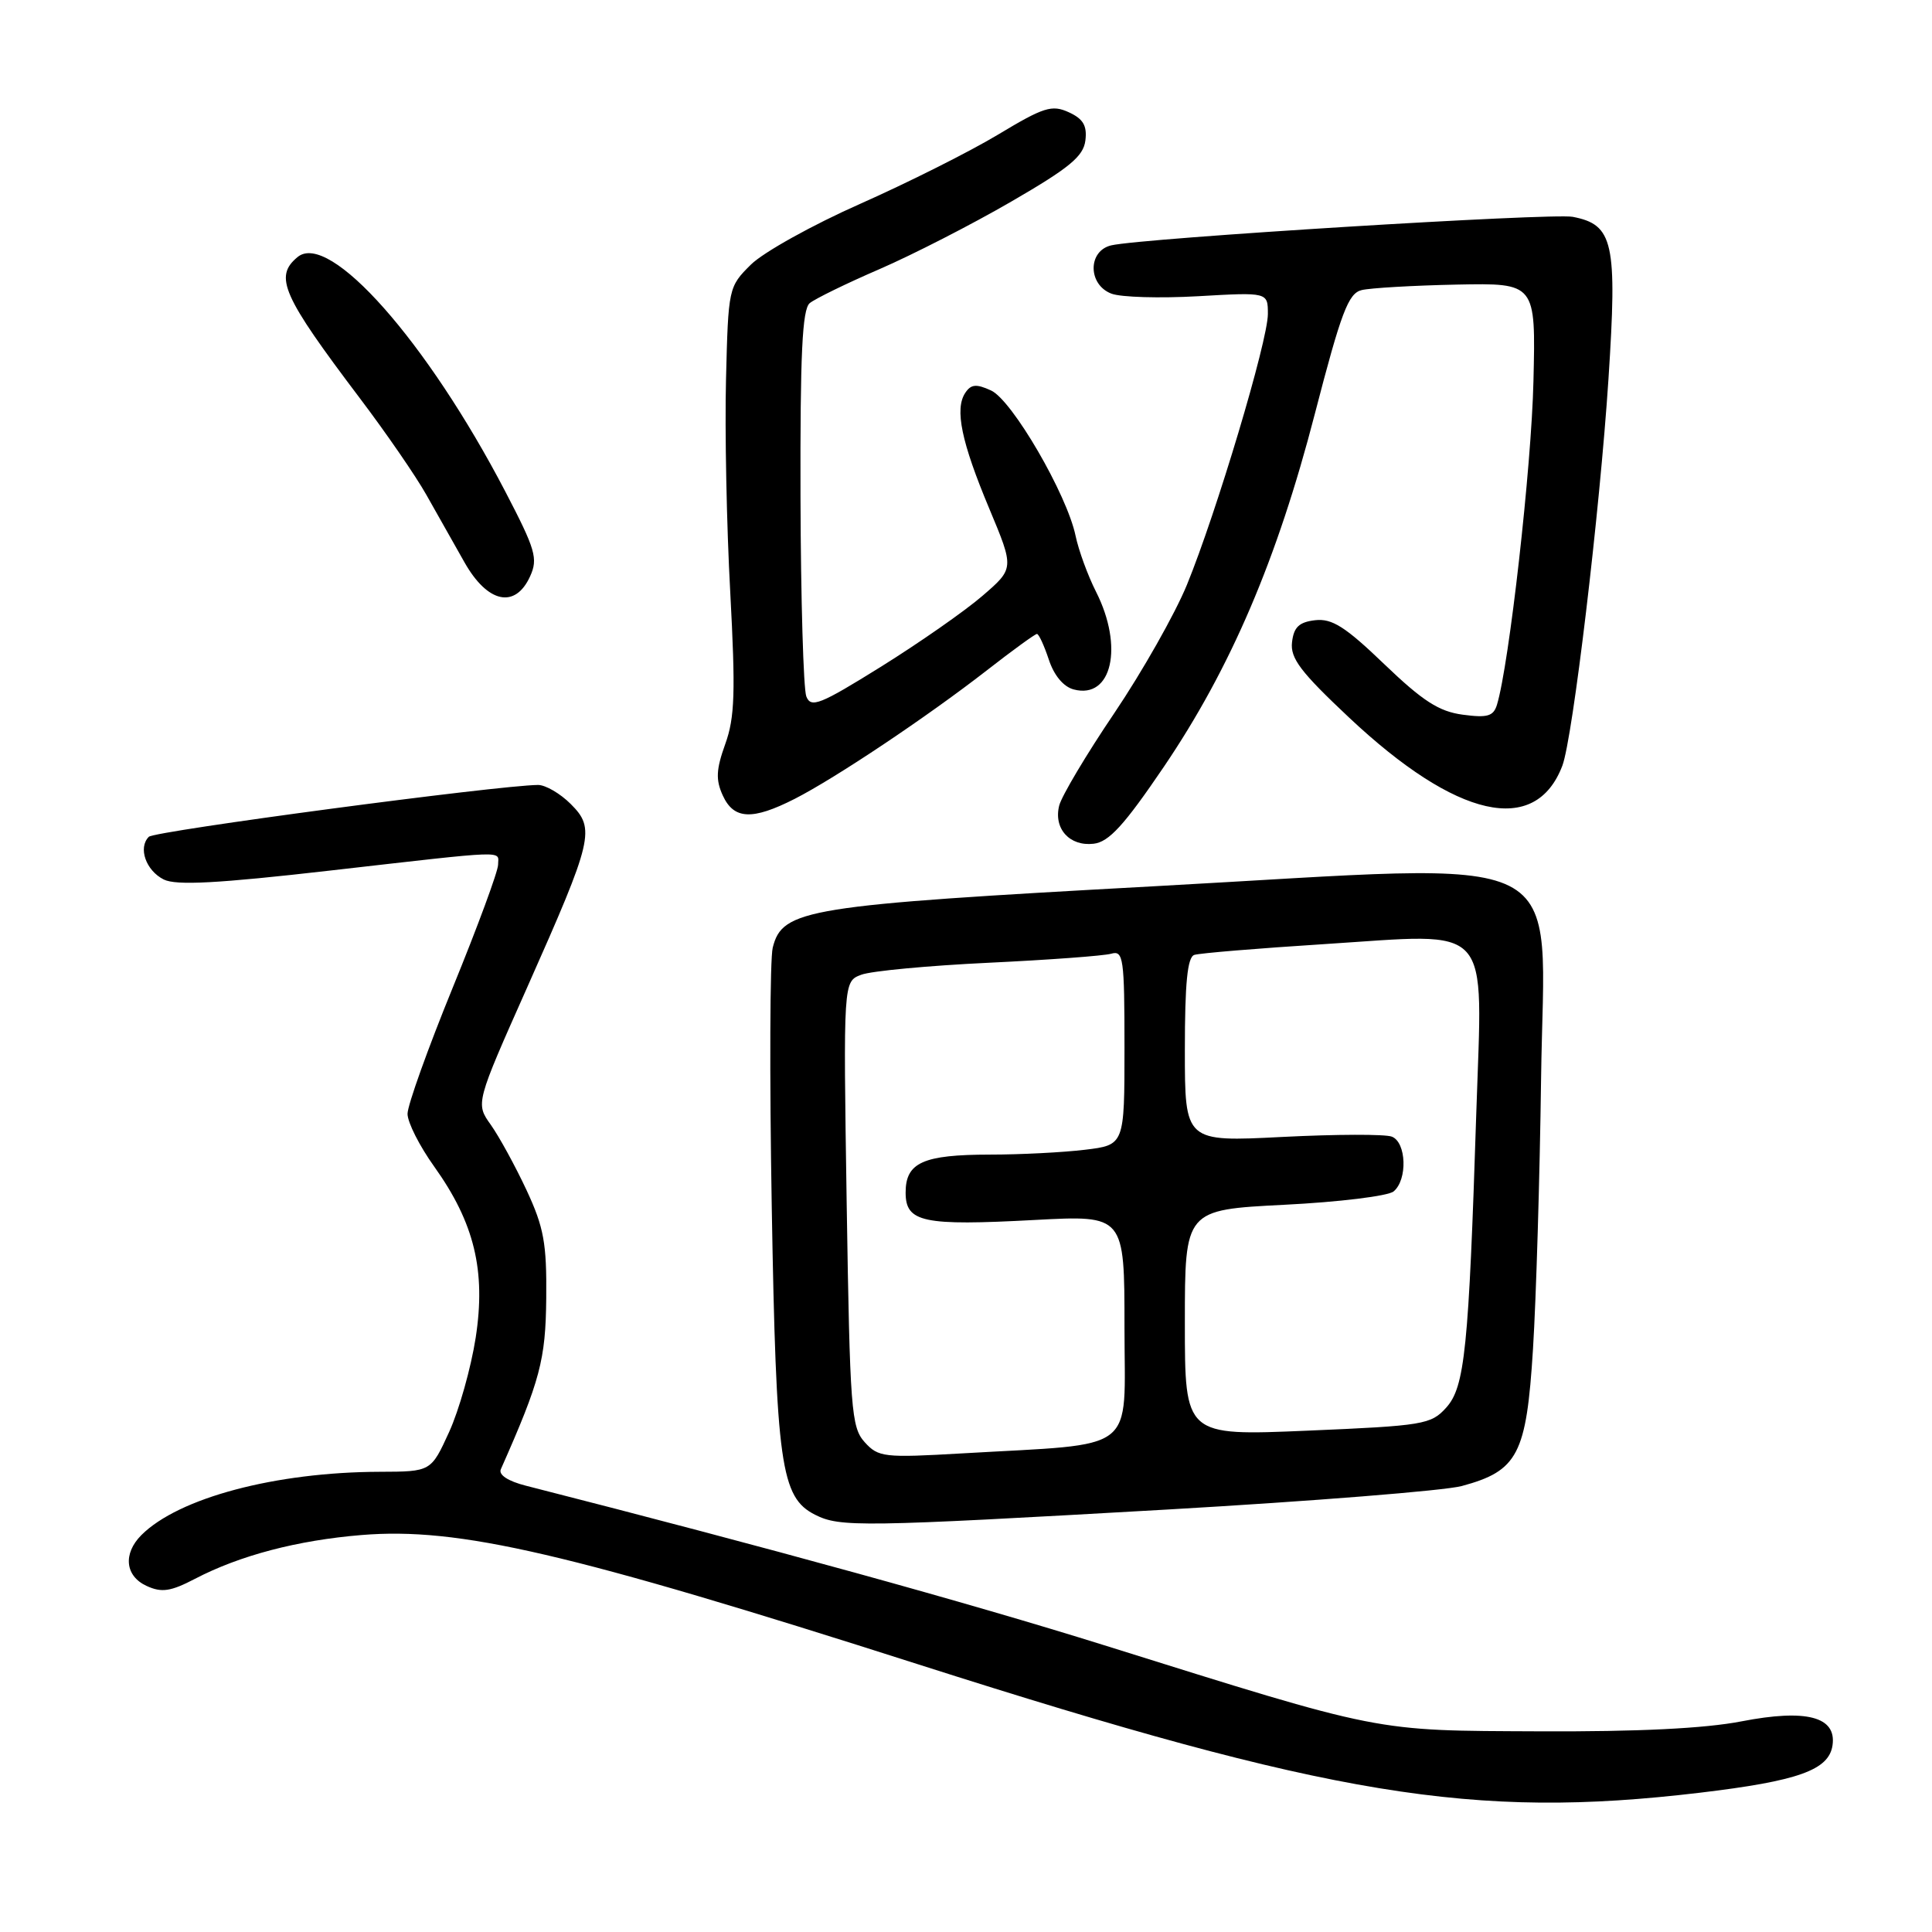 <?xml version="1.0" encoding="UTF-8" standalone="no"?>
<!DOCTYPE svg PUBLIC "-//W3C//DTD SVG 1.1//EN" "http://www.w3.org/Graphics/SVG/1.1/DTD/svg11.dtd" >
<svg xmlns="http://www.w3.org/2000/svg" xmlns:xlink="http://www.w3.org/1999/xlink" version="1.1" viewBox="0 0 256 256">
 <g >
 <path fill="currentColor"
d=" M 225.20 237.55 C 238.30 235.99 242.35 234.54 242.82 231.25 C 243.36 227.47 239.35 226.42 230.75 228.09 C 225.91 229.03 217.03 229.47 204.00 229.41 C 181.80 229.31 183.55 229.66 146.27 217.99 C 128.10 212.31 102.01 205.11 69.67 196.86 C 67.31 196.26 66.04 195.42 66.36 194.69 C 71.58 182.91 72.30 180.20 72.38 172.00 C 72.45 164.75 72.07 162.64 69.77 157.70 C 68.28 154.51 66.15 150.62 65.04 149.05 C 63.01 146.21 63.01 146.21 69.90 130.73 C 78.59 111.18 78.92 109.82 75.62 106.53 C 74.23 105.14 72.28 104.01 71.30 104.01 C 65.96 104.06 20.49 110.11 19.72 110.88 C 18.27 112.33 19.33 115.35 21.70 116.54 C 23.34 117.35 28.83 117.06 43.69 115.36 C 67.82 112.61 66.00 112.68 66.00 114.58 C 66.00 115.44 63.30 122.76 60.00 130.84 C 56.70 138.92 54.00 146.45 54.00 147.59 C 54.00 148.72 55.59 151.86 57.53 154.57 C 62.86 162.03 64.40 168.38 63.03 177.26 C 62.41 181.24 60.83 186.86 59.51 189.75 C 57.11 195.00 57.11 195.00 50.31 195.02 C 36.51 195.06 23.67 198.47 18.73 203.41 C 16.27 205.88 16.58 208.85 19.44 210.15 C 21.42 211.06 22.62 210.88 25.84 209.20 C 31.78 206.10 39.41 204.10 47.89 203.40 C 60.77 202.34 75.28 205.71 121.75 220.56 C 176.45 238.03 195.20 241.11 225.20 237.55 Z  M 154.70 200.02 C 173.84 198.92 191.38 197.52 193.68 196.91 C 201.13 194.90 202.26 192.74 203.13 178.74 C 203.55 172.01 204.03 155.93 204.20 143.00 C 204.60 111.86 209.56 114.34 153.00 117.43 C 106.76 119.96 103.68 120.45 102.39 125.57 C 102.02 127.05 101.96 142.50 102.26 159.88 C 102.85 194.10 103.45 198.41 108.00 200.71 C 111.30 202.38 113.98 202.34 154.70 200.02 Z  M 154.20 101.63 C 163.06 88.56 169.23 74.14 174.23 54.81 C 177.71 41.38 178.66 38.87 180.42 38.44 C 181.56 38.16 187.22 37.83 193.00 37.71 C 203.50 37.50 203.50 37.50 203.19 50.50 C 202.93 61.88 199.97 88.06 198.36 93.37 C 197.89 94.91 197.10 95.14 193.82 94.70 C 190.67 94.28 188.52 92.89 183.44 88.02 C 178.26 83.04 176.50 81.93 174.27 82.18 C 172.13 82.43 171.43 83.10 171.20 85.10 C 170.95 87.22 172.34 89.05 178.78 95.10 C 193.02 108.48 203.45 110.83 207.02 101.46 C 208.40 97.82 211.98 67.77 213.13 50.22 C 214.31 32.11 213.79 29.77 208.39 28.73 C 205.61 28.20 151.34 31.55 147.25 32.51 C 144.12 33.24 144.14 37.72 147.27 38.91 C 148.52 39.39 153.69 39.54 158.77 39.25 C 168.00 38.72 168.00 38.72 168.00 41.61 C 168.00 45.16 161.18 67.95 157.27 77.50 C 155.69 81.35 151.36 88.99 147.66 94.48 C 143.95 99.96 140.67 105.48 140.35 106.74 C 139.58 109.80 141.73 112.17 144.91 111.80 C 146.94 111.57 148.96 109.35 154.20 101.63 Z  M 105.29 105.86 C 110.72 103.09 122.79 95.02 130.73 88.85 C 134.15 86.18 137.16 84.00 137.40 84.00 C 137.65 84.00 138.35 85.53 138.97 87.39 C 139.66 89.50 140.92 91.01 142.29 91.36 C 147.33 92.68 148.92 85.70 145.23 78.41 C 144.14 76.26 142.92 72.92 142.52 71.00 C 141.38 65.51 134.11 53.01 131.32 51.74 C 129.36 50.84 128.66 50.91 127.90 52.06 C 126.48 54.20 127.38 58.56 131.09 67.41 C 134.40 75.32 134.40 75.32 130.16 78.97 C 127.83 80.98 121.79 85.19 116.74 88.34 C 108.64 93.38 107.46 93.85 106.84 92.28 C 106.46 91.30 106.11 79.42 106.07 65.87 C 106.02 46.92 106.30 41.00 107.29 40.17 C 108.00 39.59 112.16 37.55 116.54 35.66 C 120.92 33.76 128.78 29.74 134.00 26.71 C 141.72 22.24 143.56 20.72 143.82 18.61 C 144.06 16.64 143.52 15.74 141.61 14.87 C 139.38 13.85 138.29 14.20 132.29 17.81 C 128.56 20.06 120.33 24.19 114.00 27.00 C 107.67 29.80 101.15 33.43 99.50 35.06 C 96.53 38.00 96.50 38.17 96.20 50.27 C 96.03 56.99 96.28 69.67 96.76 78.44 C 97.47 91.73 97.37 95.07 96.10 98.59 C 94.89 101.96 94.82 103.32 95.77 105.40 C 97.23 108.60 99.68 108.71 105.29 105.86 Z  M 70.24 76.37 C 71.31 74.02 70.97 72.84 66.97 65.16 C 56.58 45.22 43.62 30.58 39.43 34.06 C 36.29 36.66 37.38 39.13 47.70 52.79 C 51.15 57.35 55.10 63.09 56.48 65.54 C 57.87 67.99 60.14 72.03 61.54 74.50 C 64.60 79.92 68.27 80.70 70.24 76.37 Z  M 114.57 191.09 C 112.79 189.11 112.62 186.81 112.19 159.50 C 111.74 130.05 111.74 130.05 114.12 129.16 C 115.43 128.66 123.03 127.95 131.00 127.57 C 138.97 127.19 146.29 126.65 147.25 126.37 C 148.85 125.91 149.00 126.95 149.00 138.79 C 149.00 151.72 149.00 151.72 143.75 152.35 C 140.86 152.70 135.21 152.99 131.18 152.99 C 122.31 153.00 120.00 154.04 120.00 158.02 C 120.00 161.97 122.29 162.45 137.15 161.65 C 149.00 161.02 149.00 161.02 149.00 175.89 C 149.00 192.81 151.06 191.21 127.50 192.58 C 117.12 193.18 116.39 193.10 114.57 191.09 Z  M 157.00 175.28 C 157.00 160.31 157.00 160.31 170.16 159.64 C 177.40 159.28 183.93 158.48 184.66 157.87 C 186.53 156.32 186.36 151.35 184.42 150.61 C 183.55 150.27 177.02 150.29 169.92 150.65 C 157.00 151.31 157.00 151.31 157.00 139.12 C 157.00 130.26 157.34 126.83 158.25 126.53 C 158.94 126.30 166.69 125.66 175.48 125.10 C 198.03 123.66 196.44 121.90 195.62 147.36 C 194.61 178.80 194.10 183.79 191.62 186.53 C 189.62 188.75 188.61 188.92 173.25 189.57 C 157.00 190.26 157.00 190.26 157.00 175.28 Z "/>
</g>
</svg>